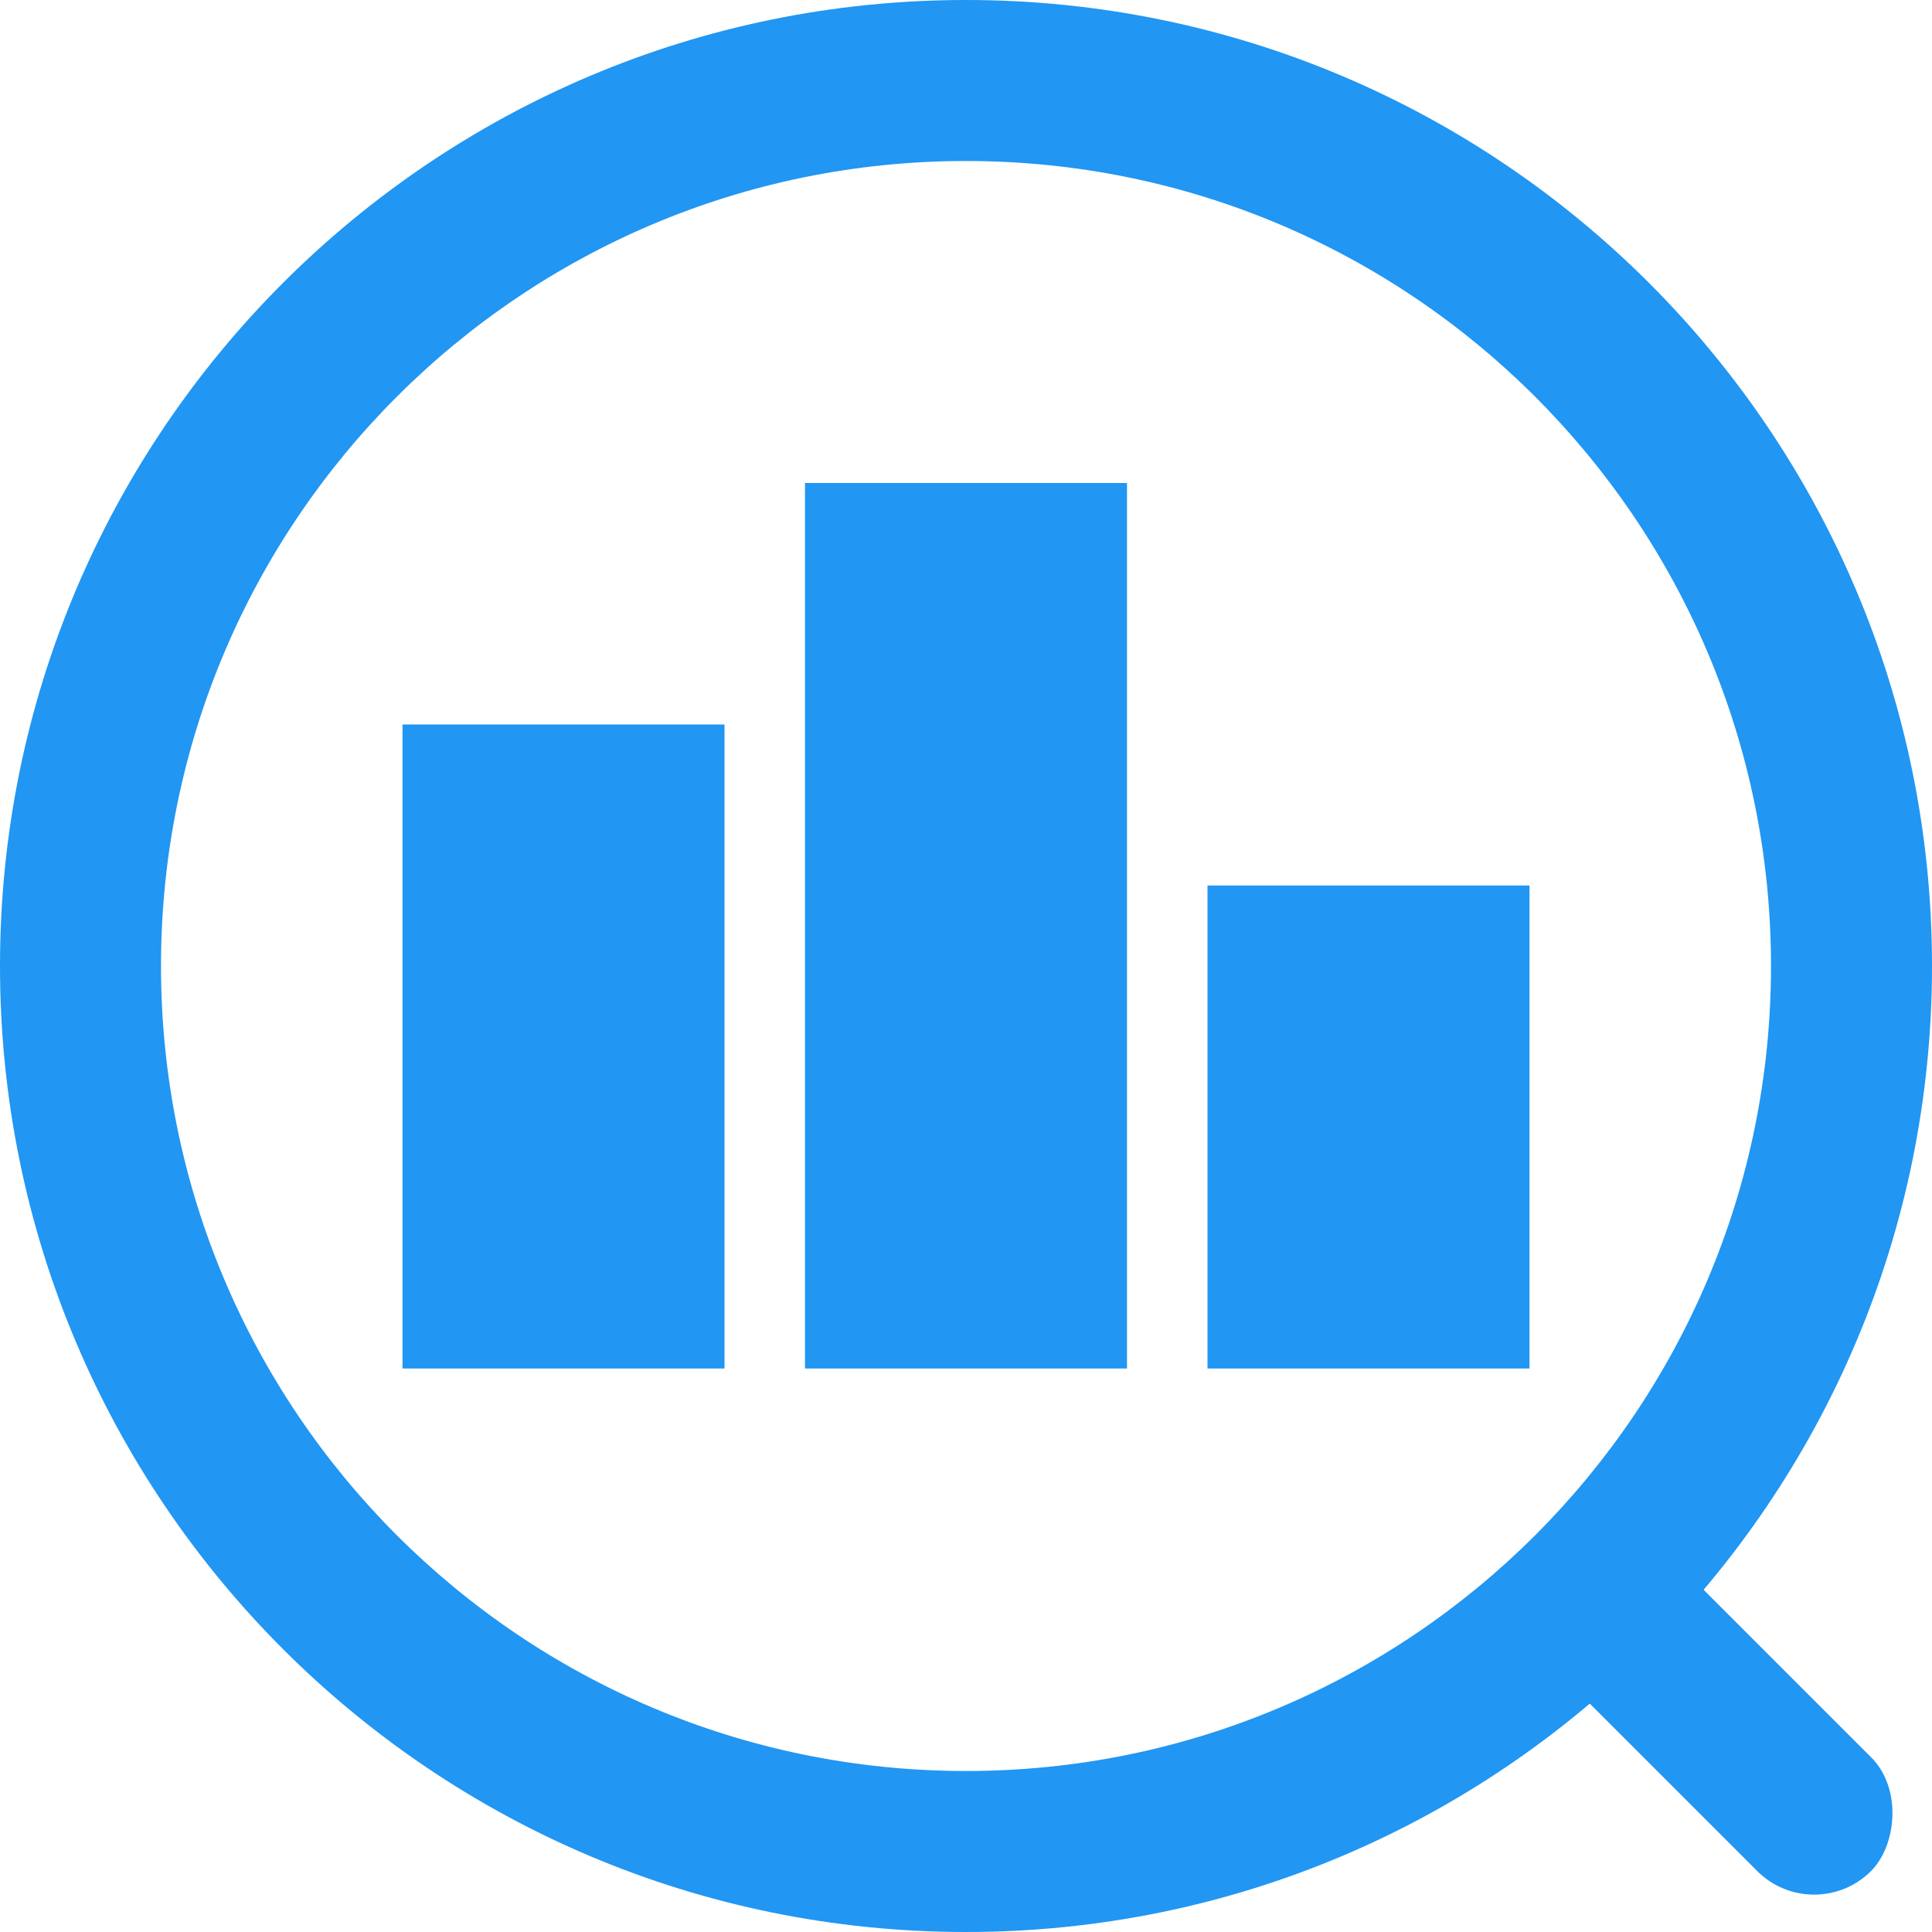<svg xmlns="http://www.w3.org/2000/svg" width="24" height="24" viewBox="0 0 24 24">
  <g fill="none" fill-rule="evenodd">
    <rect width="24" height="24"/>
    <rect width="4" height="6" x="15" y="11" fill="#2196F3"/>
    <rect width="4" height="11" x="10" y="6" fill="#2196F3"/>
    <rect width="4" height="8" x="5" y="9" fill="#2196F3"/>
    <path fill="#2196F3" fill-rule="nonzero" d="M12,22 C17.523,22 22,17.523 22,12 C22,6.477 17.523,2 12,2 C6.477,2 2,6.477 2,12 C2,17.523 6.477,22 12,22 Z M12,24 C5.373,24 0,18.627 0,12 C0,5.373 5.373,0 12,0 C18.627,0 24,5.373 24,12 C24,18.627 18.627,24 12,24 Z"/>
    <rect width="5" height="2" x="18.975" y="20.475" fill="#2196F3" rx="1" transform="rotate(45 21.475 21.475)"/>
  </g>
</svg>
